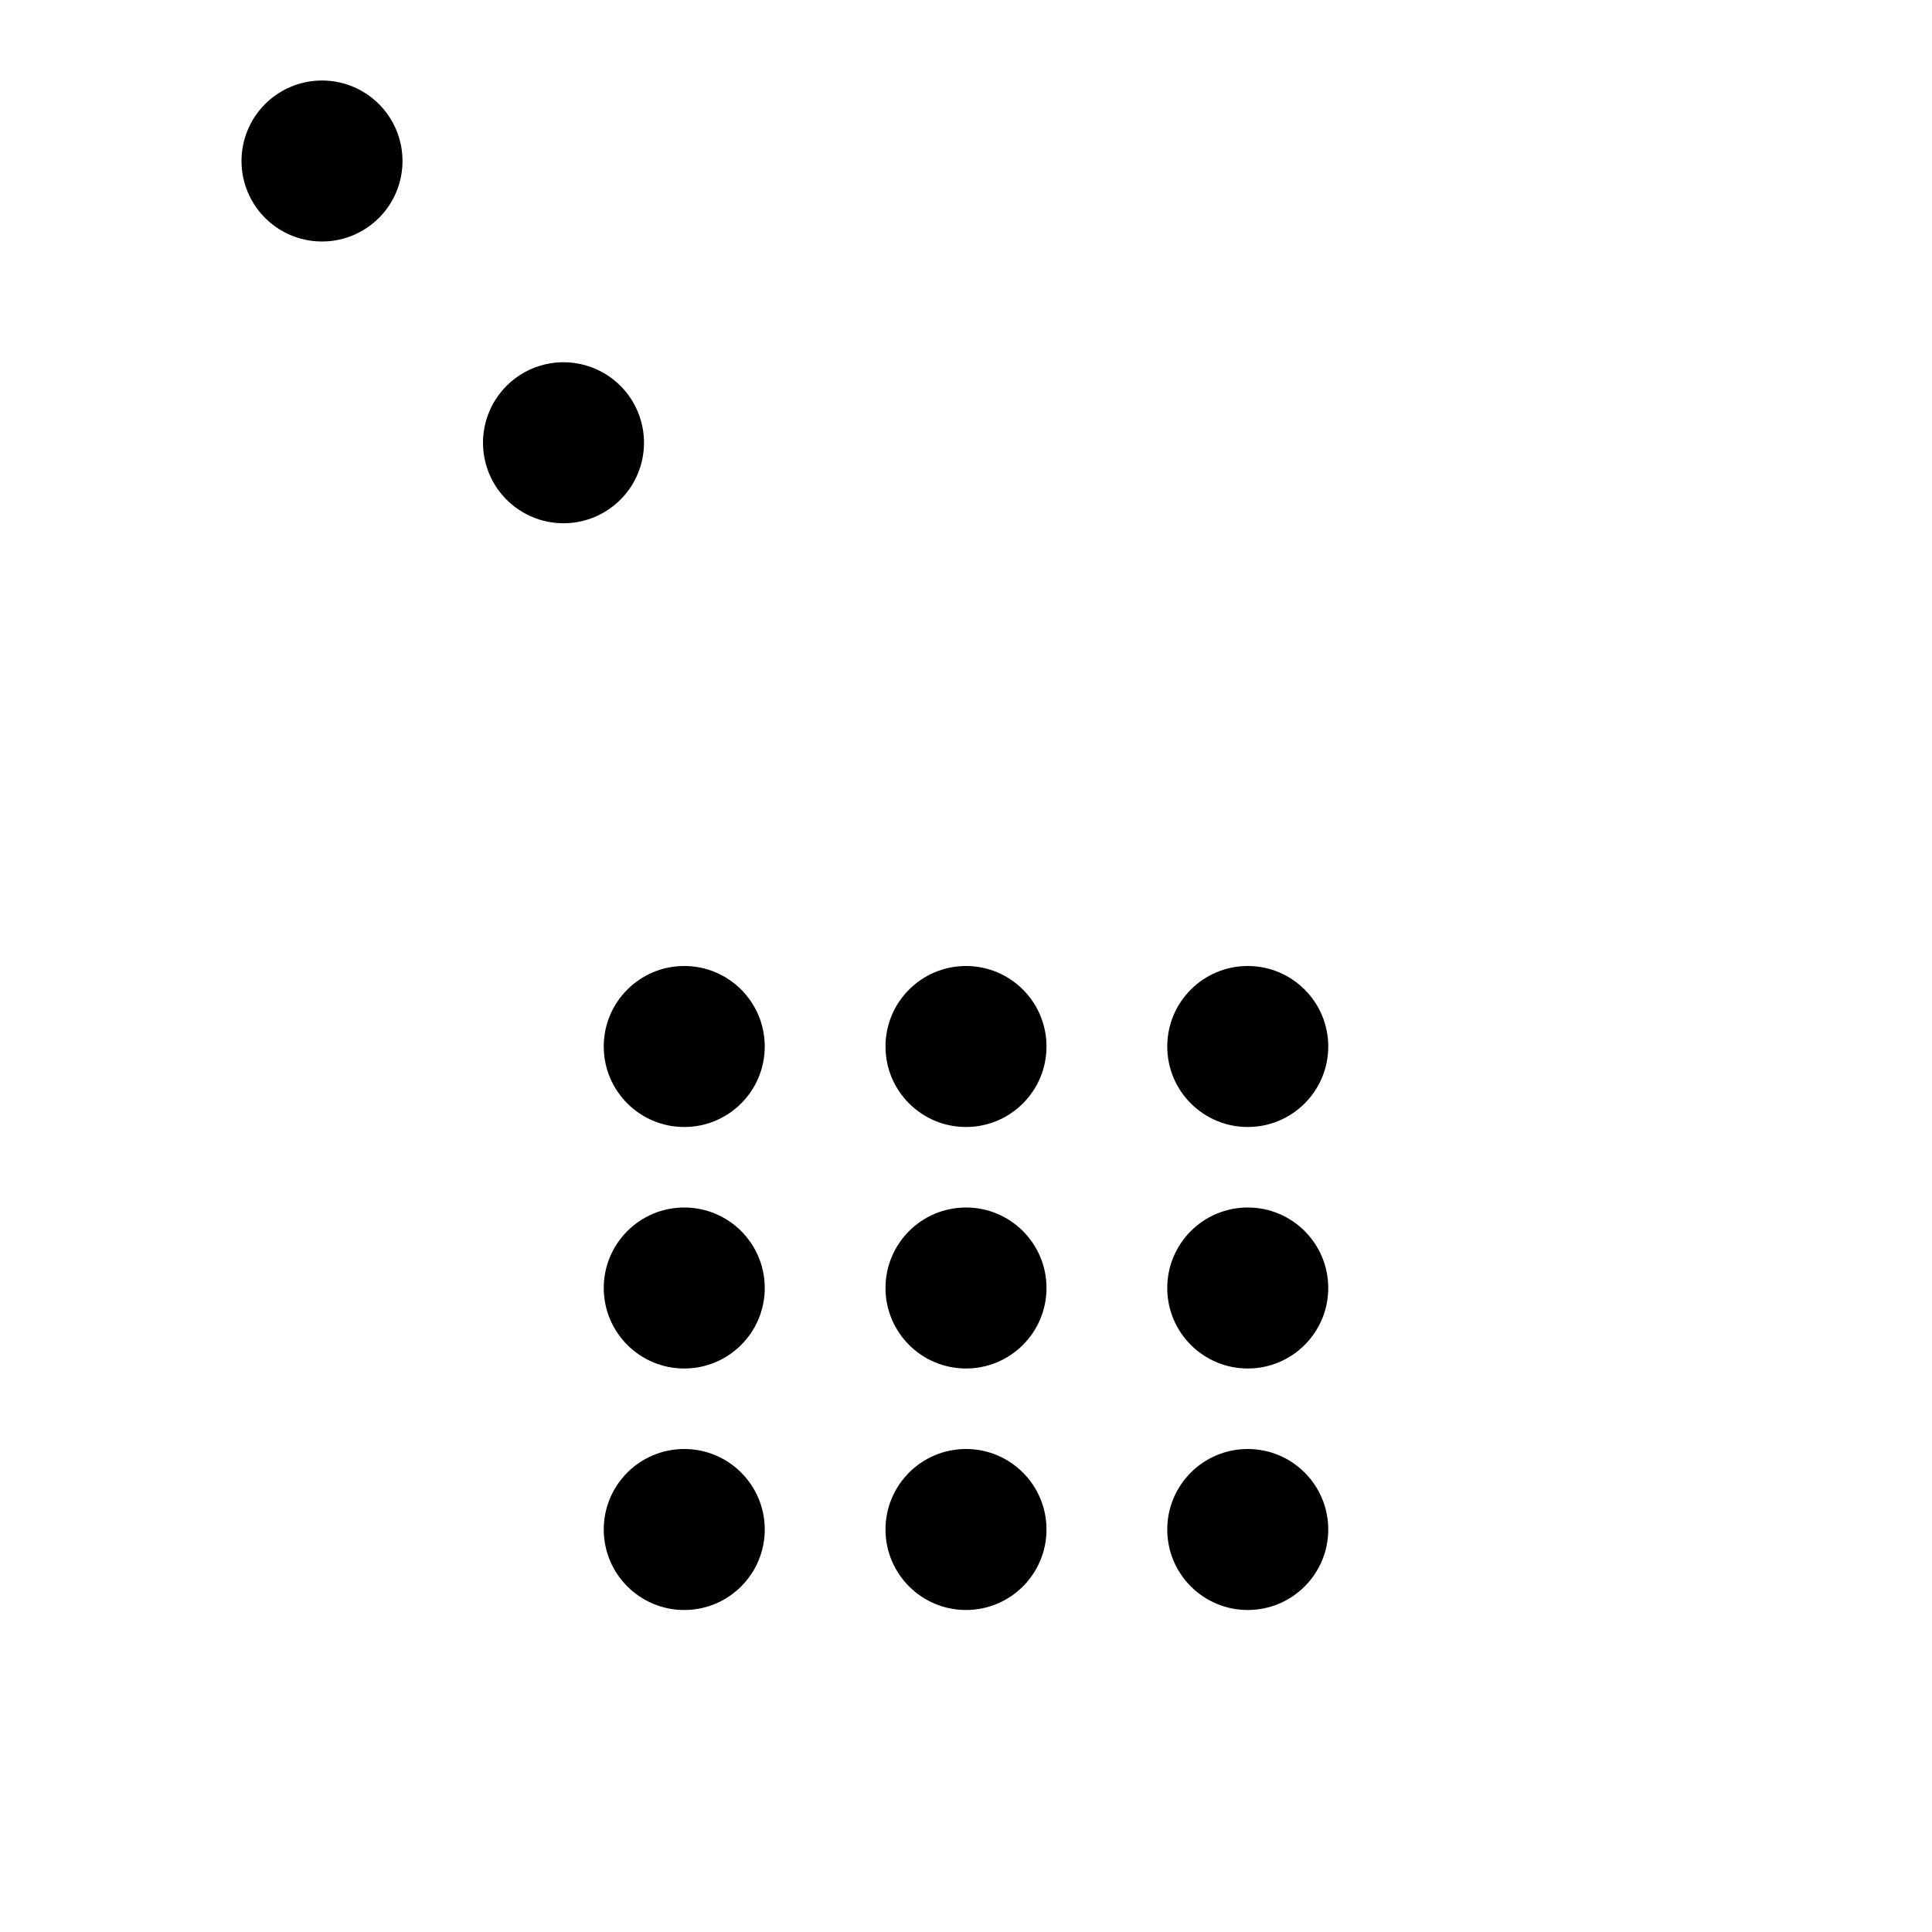 <svg viewBox="0 0 48 48" fill="none" xmlns="http://www.w3.org/2000/svg"><rect x="8" y="4" rx="2" stroke="currentColor" stroke-width="4" stroke-linecap="round" stroke-linejoin="round"/><rect x="14" y="11" fill="none" stroke="currentColor" stroke-width="4" stroke-linecap="round" stroke-linejoin="round"/><circle cx="17" cy="26" r="2" fill="black"/><circle cx="17" cy="32" r="2" fill="black"/><circle cx="17" cy="38" r="2" fill="black"/><circle cx="24" cy="26" r="2" fill="black"/><circle cx="24" cy="32" r="2" fill="black"/><circle cx="24" cy="38" r="2" fill="black"/><circle cx="31" cy="26" r="2" fill="black"/><circle cx="31" cy="32" r="2" fill="black"/><circle cx="31" cy="38" r="2" fill="black"/></svg>